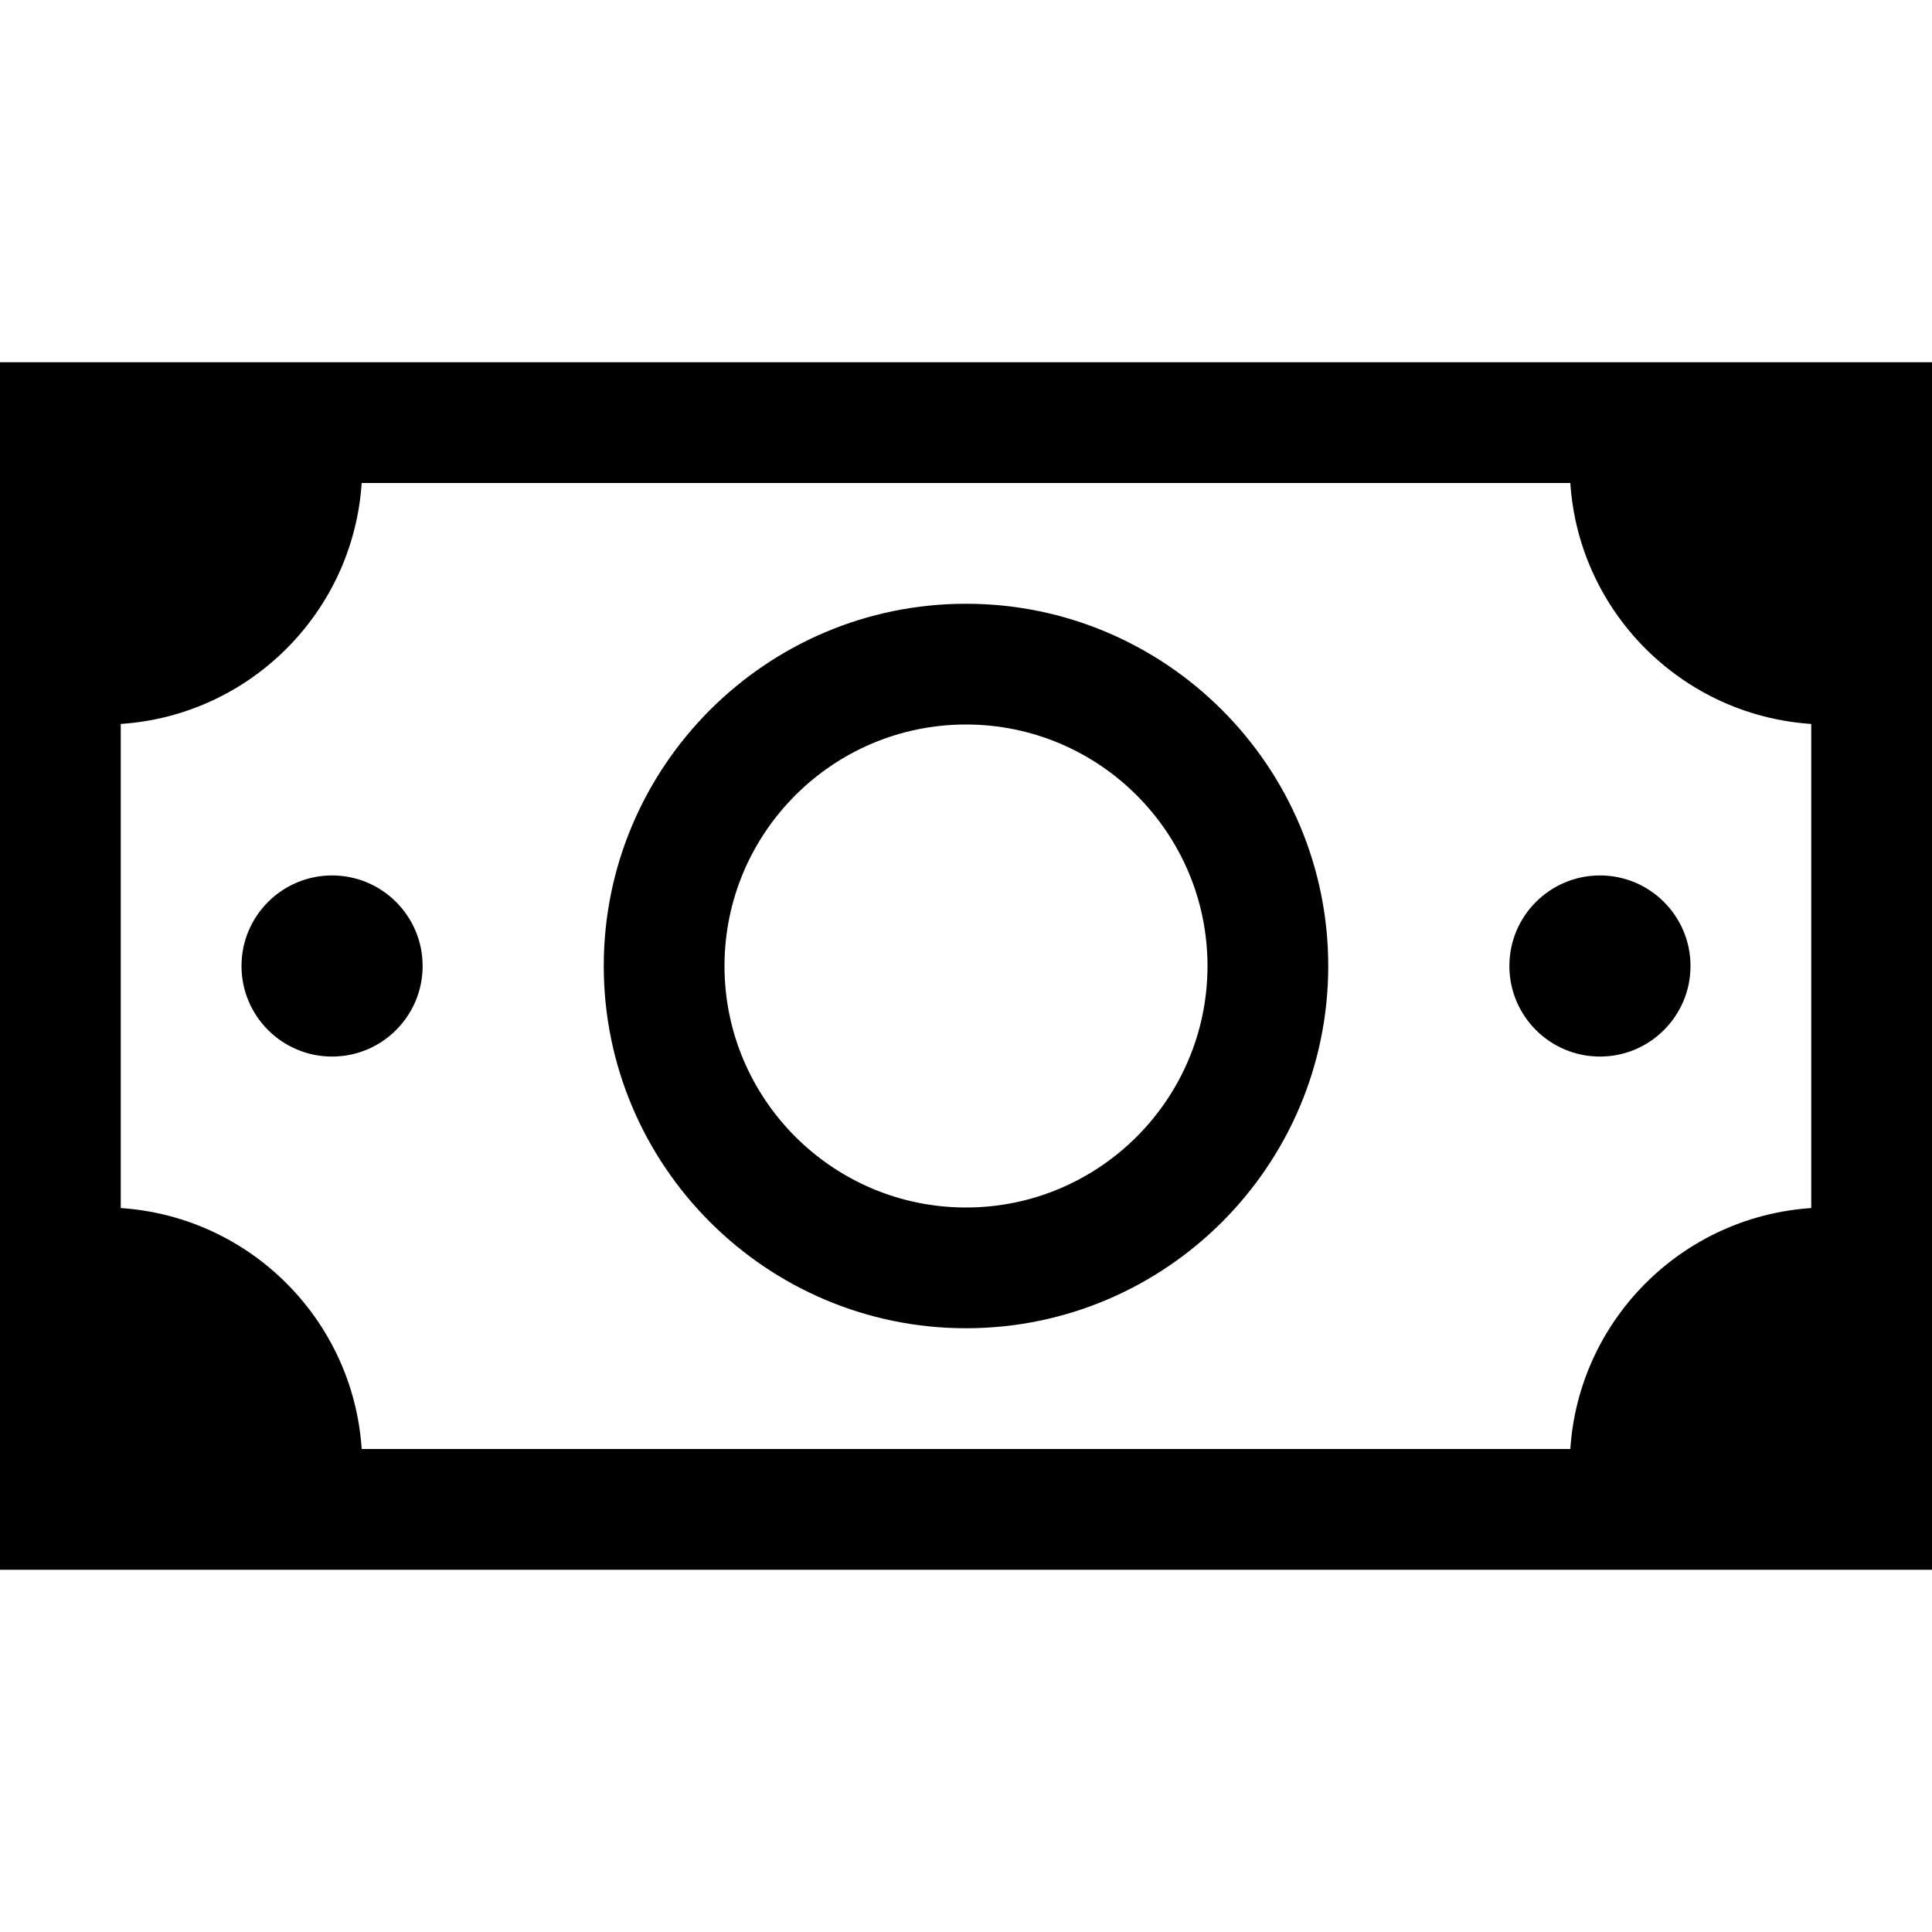 <?xml version="1.0" encoding="UTF-8"?>
<!DOCTYPE svg PUBLIC "-//W3C//DTD SVG 1.1//EN" "http://www.w3.org/Graphics/SVG/1.1/DTD/svg11.dtd">
<svg version="1.1" id="Layer_1" xmlns="http://www.w3.org/2000/svg" xmlns:xlink="http://www.w3.org/1999/xlink" x="0px" y="0px" width="32px" height="32px" viewBox="0 0 32 32" enable-background="new 0 0 32 32" xml:space="preserve">
  <g id="icon">
    <path d="M32,26H0V6h32V26zM2,24h28V8H2V24zM16,22c-3.308,0,-6,-2.692,-6,-6s2.692,-6,6,-6s6,2.692,6,6S19.308,22,16,22zM16,12c-2.206,0,-4,1.794,-4,4s1.794,4,4,4s4,-1.794,4,-4S18.206,12,16,12z" fill="#000000"/>
    <path d="M1,11.976V7h5l0,0.714C6,10.081,4.081,12,1.714,12L1,11.976zM31,11.976V7h-5l0,0.714c0,2.367,1.919,4.286,4.286,4.286L31,11.976zM26.024,25H31v-5l-0.714,0c-2.367,0,-4.286,1.919,-4.286,4.286L26.024,25zM1,20.024V25h5l0,-0.714C6,21.919,4.081,20,1.714,20L1,20.024zM5.5,14.5c-0.828,0,-1.5,0.672,-1.5,1.5s0.672,1.5,1.5,1.5s1.5,-0.672,1.5,-1.5S6.328,14.5,5.5,14.5zM26.5,14.5c-0.828,0,-1.5,0.672,-1.5,1.5s0.672,1.5,1.5,1.5s1.5,-0.672,1.5,-1.5S27.328,14.5,26.5,14.5z" fill="#000000"/>
  </g>
</svg>
